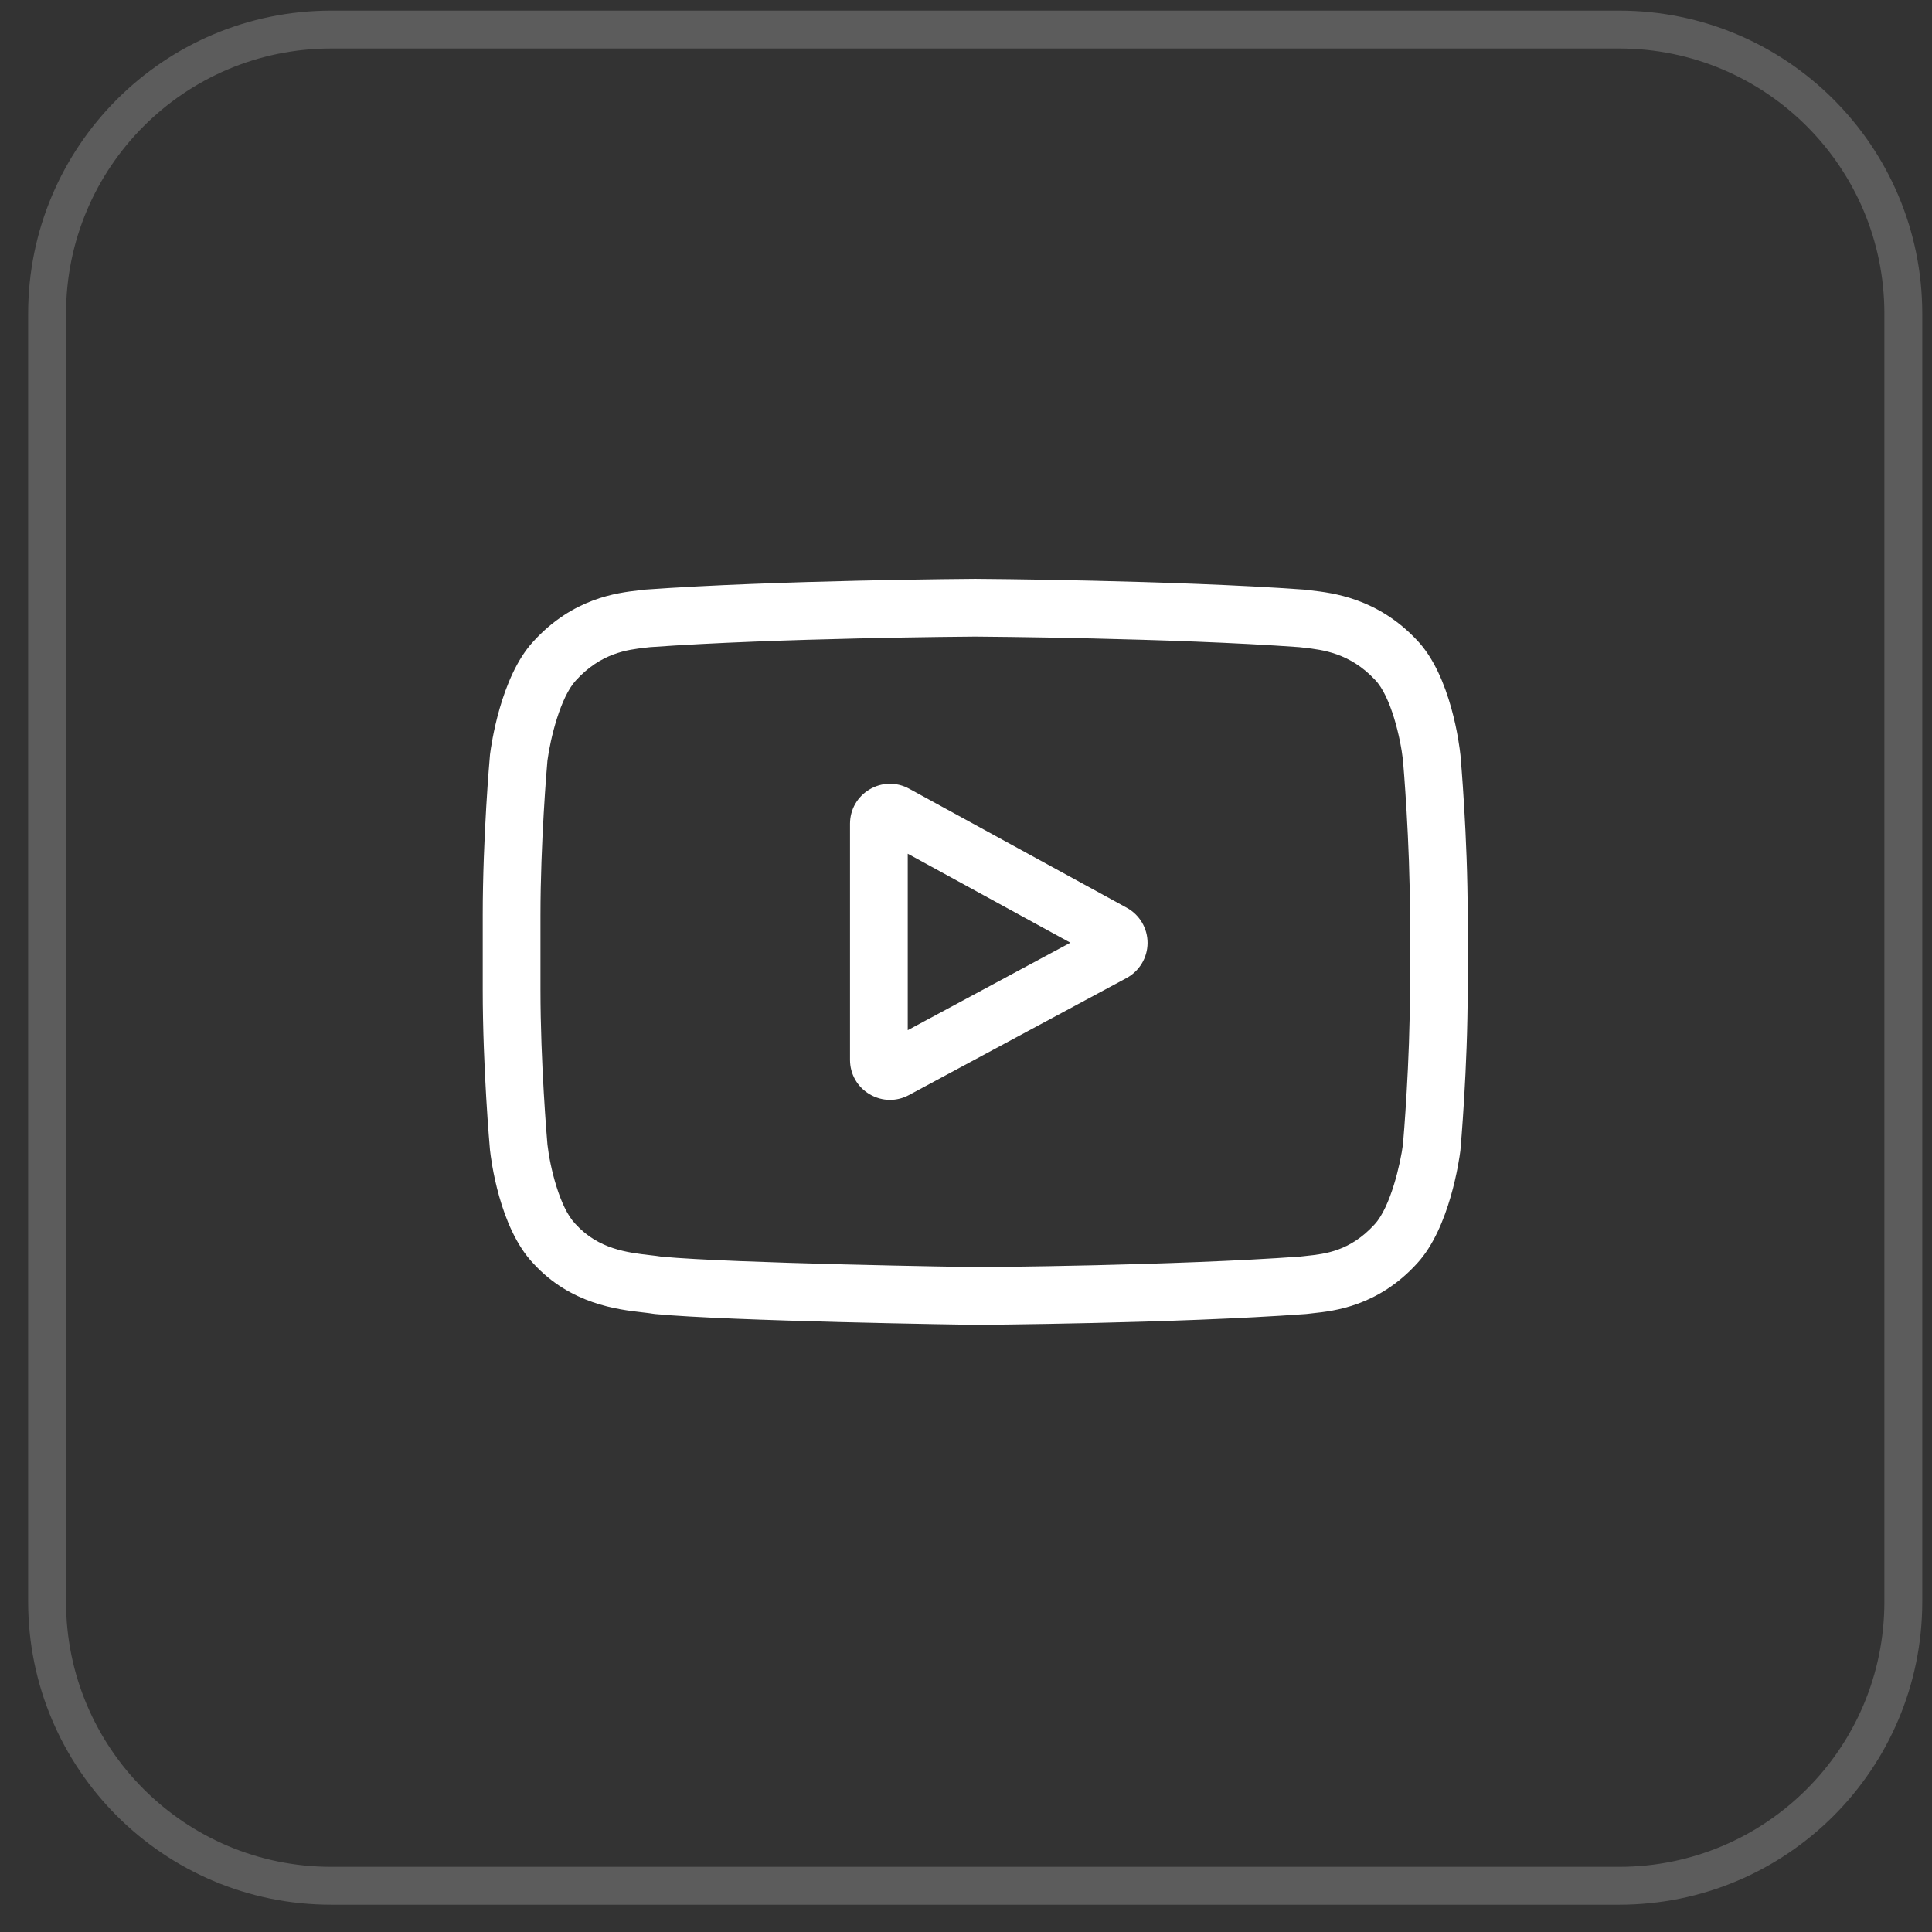 <svg width="51" height="51" viewBox="0 0 51 51" fill="none" xmlns="http://www.w3.org/2000/svg">
<rect x="0" y="0" width="51" height="51" fill="#333333" stroke="none"/>
<path opacity="0.2" d="M42.743 0.78H8.743C4.601 0.78 1.243 4.138 1.243 8.28V42.28C1.243 46.422 4.601 49.78 8.743 49.78H42.743C46.885 49.78 50.243 46.422 50.243 42.28V8.28C50.243 4.138 46.885 0.78 42.743 0.78Z" stroke="white"/>
<path d="M29.744 23.963L24 20.82C23.67 20.639 23.279 20.646 22.955 20.838C22.632 21.03 22.438 21.369 22.438 21.746V27.977C22.438 28.352 22.63 28.691 22.952 28.883C23.12 28.983 23.306 29.034 23.493 29.034C23.664 29.034 23.835 28.992 23.993 28.907L29.737 25.818C30.078 25.634 30.291 25.28 30.293 24.893C30.294 24.505 30.084 24.149 29.744 23.963ZM23.962 27.194V22.536L28.255 24.885L23.962 27.194Z" fill="white"/>
<path d="M38.552 19.928L38.55 19.916C38.528 19.707 38.309 17.845 37.404 16.898C36.358 15.785 35.173 15.65 34.602 15.585C34.555 15.579 34.512 15.574 34.473 15.569L34.428 15.564C30.99 15.315 25.799 15.28 25.748 15.28H25.743H25.738C25.686 15.28 20.495 15.315 17.027 15.564L16.981 15.569C16.945 15.574 16.904 15.579 16.86 15.584C16.296 15.649 15.123 15.784 14.074 16.938C13.212 17.875 12.963 19.697 12.937 19.901L12.934 19.928C12.926 20.015 12.743 22.088 12.743 24.169V26.115C12.743 28.196 12.926 30.269 12.934 30.356L12.936 30.37C12.958 30.575 13.177 32.403 14.077 33.35C15.061 34.426 16.304 34.569 16.973 34.645C17.079 34.657 17.17 34.668 17.232 34.679L17.292 34.687C19.277 34.876 25.499 34.969 25.763 34.973H25.771H25.779C25.831 34.972 31.022 34.938 34.459 34.688L34.504 34.684C34.548 34.678 34.597 34.673 34.65 34.667C35.211 34.608 36.378 34.484 37.412 33.346C38.274 32.409 38.523 30.587 38.549 30.383L38.552 30.356C38.559 30.269 38.743 28.196 38.743 26.115V24.169C38.743 22.088 38.559 20.015 38.552 19.928ZM37.219 26.115C37.219 28.041 37.051 30.025 37.035 30.207C36.971 30.709 36.708 31.861 36.288 32.318C35.64 33.03 34.975 33.101 34.49 33.152C34.431 33.158 34.377 33.164 34.327 33.17C31.003 33.411 26.008 33.448 25.778 33.449C25.52 33.445 19.388 33.351 17.464 33.173C17.365 33.157 17.259 33.144 17.147 33.132C16.577 33.066 15.798 32.977 15.198 32.318L15.184 32.303C14.771 31.873 14.516 30.795 14.451 30.213C14.439 30.075 14.267 28.068 14.267 26.115V24.169C14.267 22.245 14.434 20.264 14.451 20.078C14.528 19.487 14.796 18.404 15.198 17.966C15.865 17.232 16.569 17.151 17.034 17.097C17.079 17.092 17.12 17.087 17.159 17.083C20.532 16.841 25.562 16.805 25.743 16.804C25.923 16.805 30.953 16.841 34.296 17.083C34.337 17.088 34.381 17.093 34.43 17.098C34.908 17.153 35.632 17.235 36.296 17.944L36.302 17.95C36.714 18.38 36.97 19.477 37.035 20.07C37.046 20.2 37.219 22.212 37.219 24.169V26.115Z" fill="white"/>
</svg>
